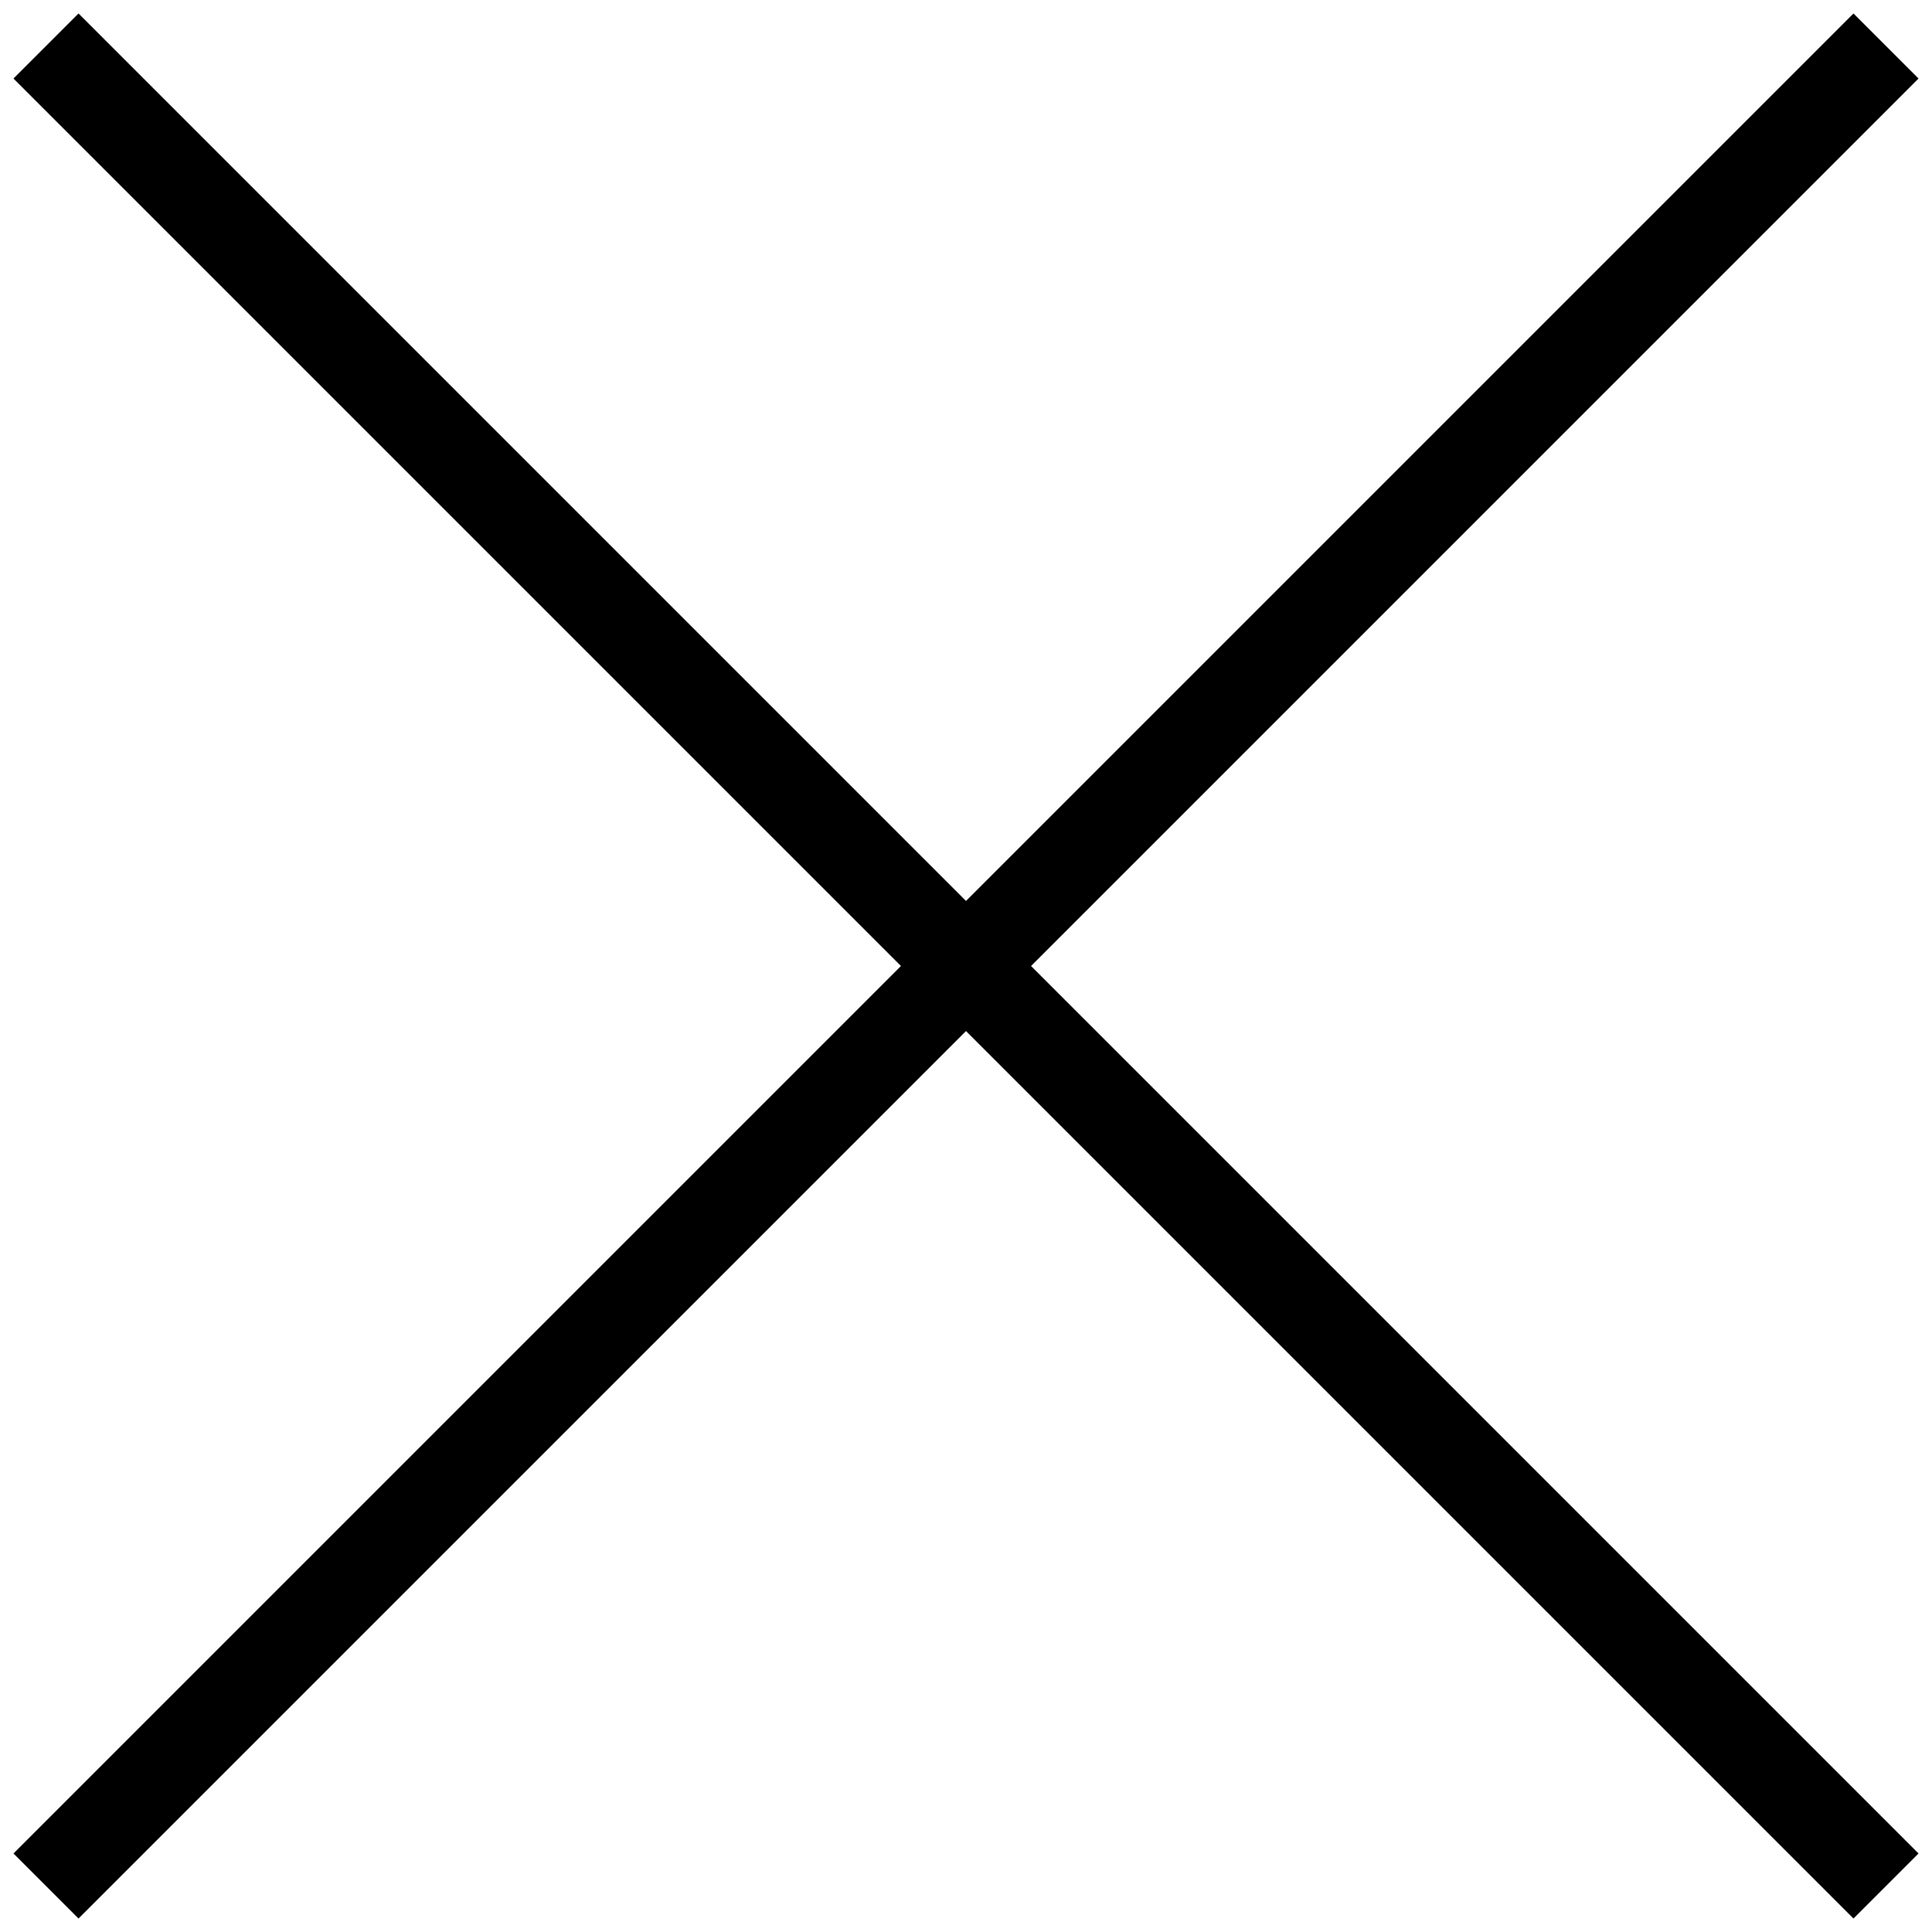 <?xml version="1.0" encoding="UTF-8"?>
<svg width="42px" height="42px" viewBox="0 0 42 42" version="1.1" xmlns="http://www.w3.org/2000/svg" xmlns:xlink="http://www.w3.org/1999/xlink">
    <!-- Generator: Sketch 48.2 (47327) - http://www.bohemiancoding.com/sketch -->
    <title>Elements/Icon/Close/Black/64px</title>
    <desc>Created with Sketch.</desc>
    <defs></defs>
    <g id="Iconography" stroke="none" stroke-width="1" fill="none" fill-rule="evenodd" transform="translate(-503, -3490)">
        <g id="block" transform="translate(120, 233)">
            <g id="Group">
                <g id="icons" transform="translate(84, 3246)">
                    <g id="Elements/Icon/Close/Black/64px" transform="translate(288, 0)">
                        <g>
                            <rect id="Rectangle-path" transform="translate(32, 32) rotate(90) translate(-32, -32) " x="-7.10542736e-15" y="0" width="64" height="64"></rect>
                            <polygon id="Shape" fill="#000000" fill-rule="nonzero" points="52.707 12.707 51.293 11.293 32 30.586 12.707 11.293 11.293 12.707 30.586 32 11.293 51.293 12.707 52.707 32 33.414 51.293 52.707 52.707 51.293 33.414 32"></polygon>
                        </g>
                    </g>
                </g>
            </g>
        </g>
    </g>
</svg>